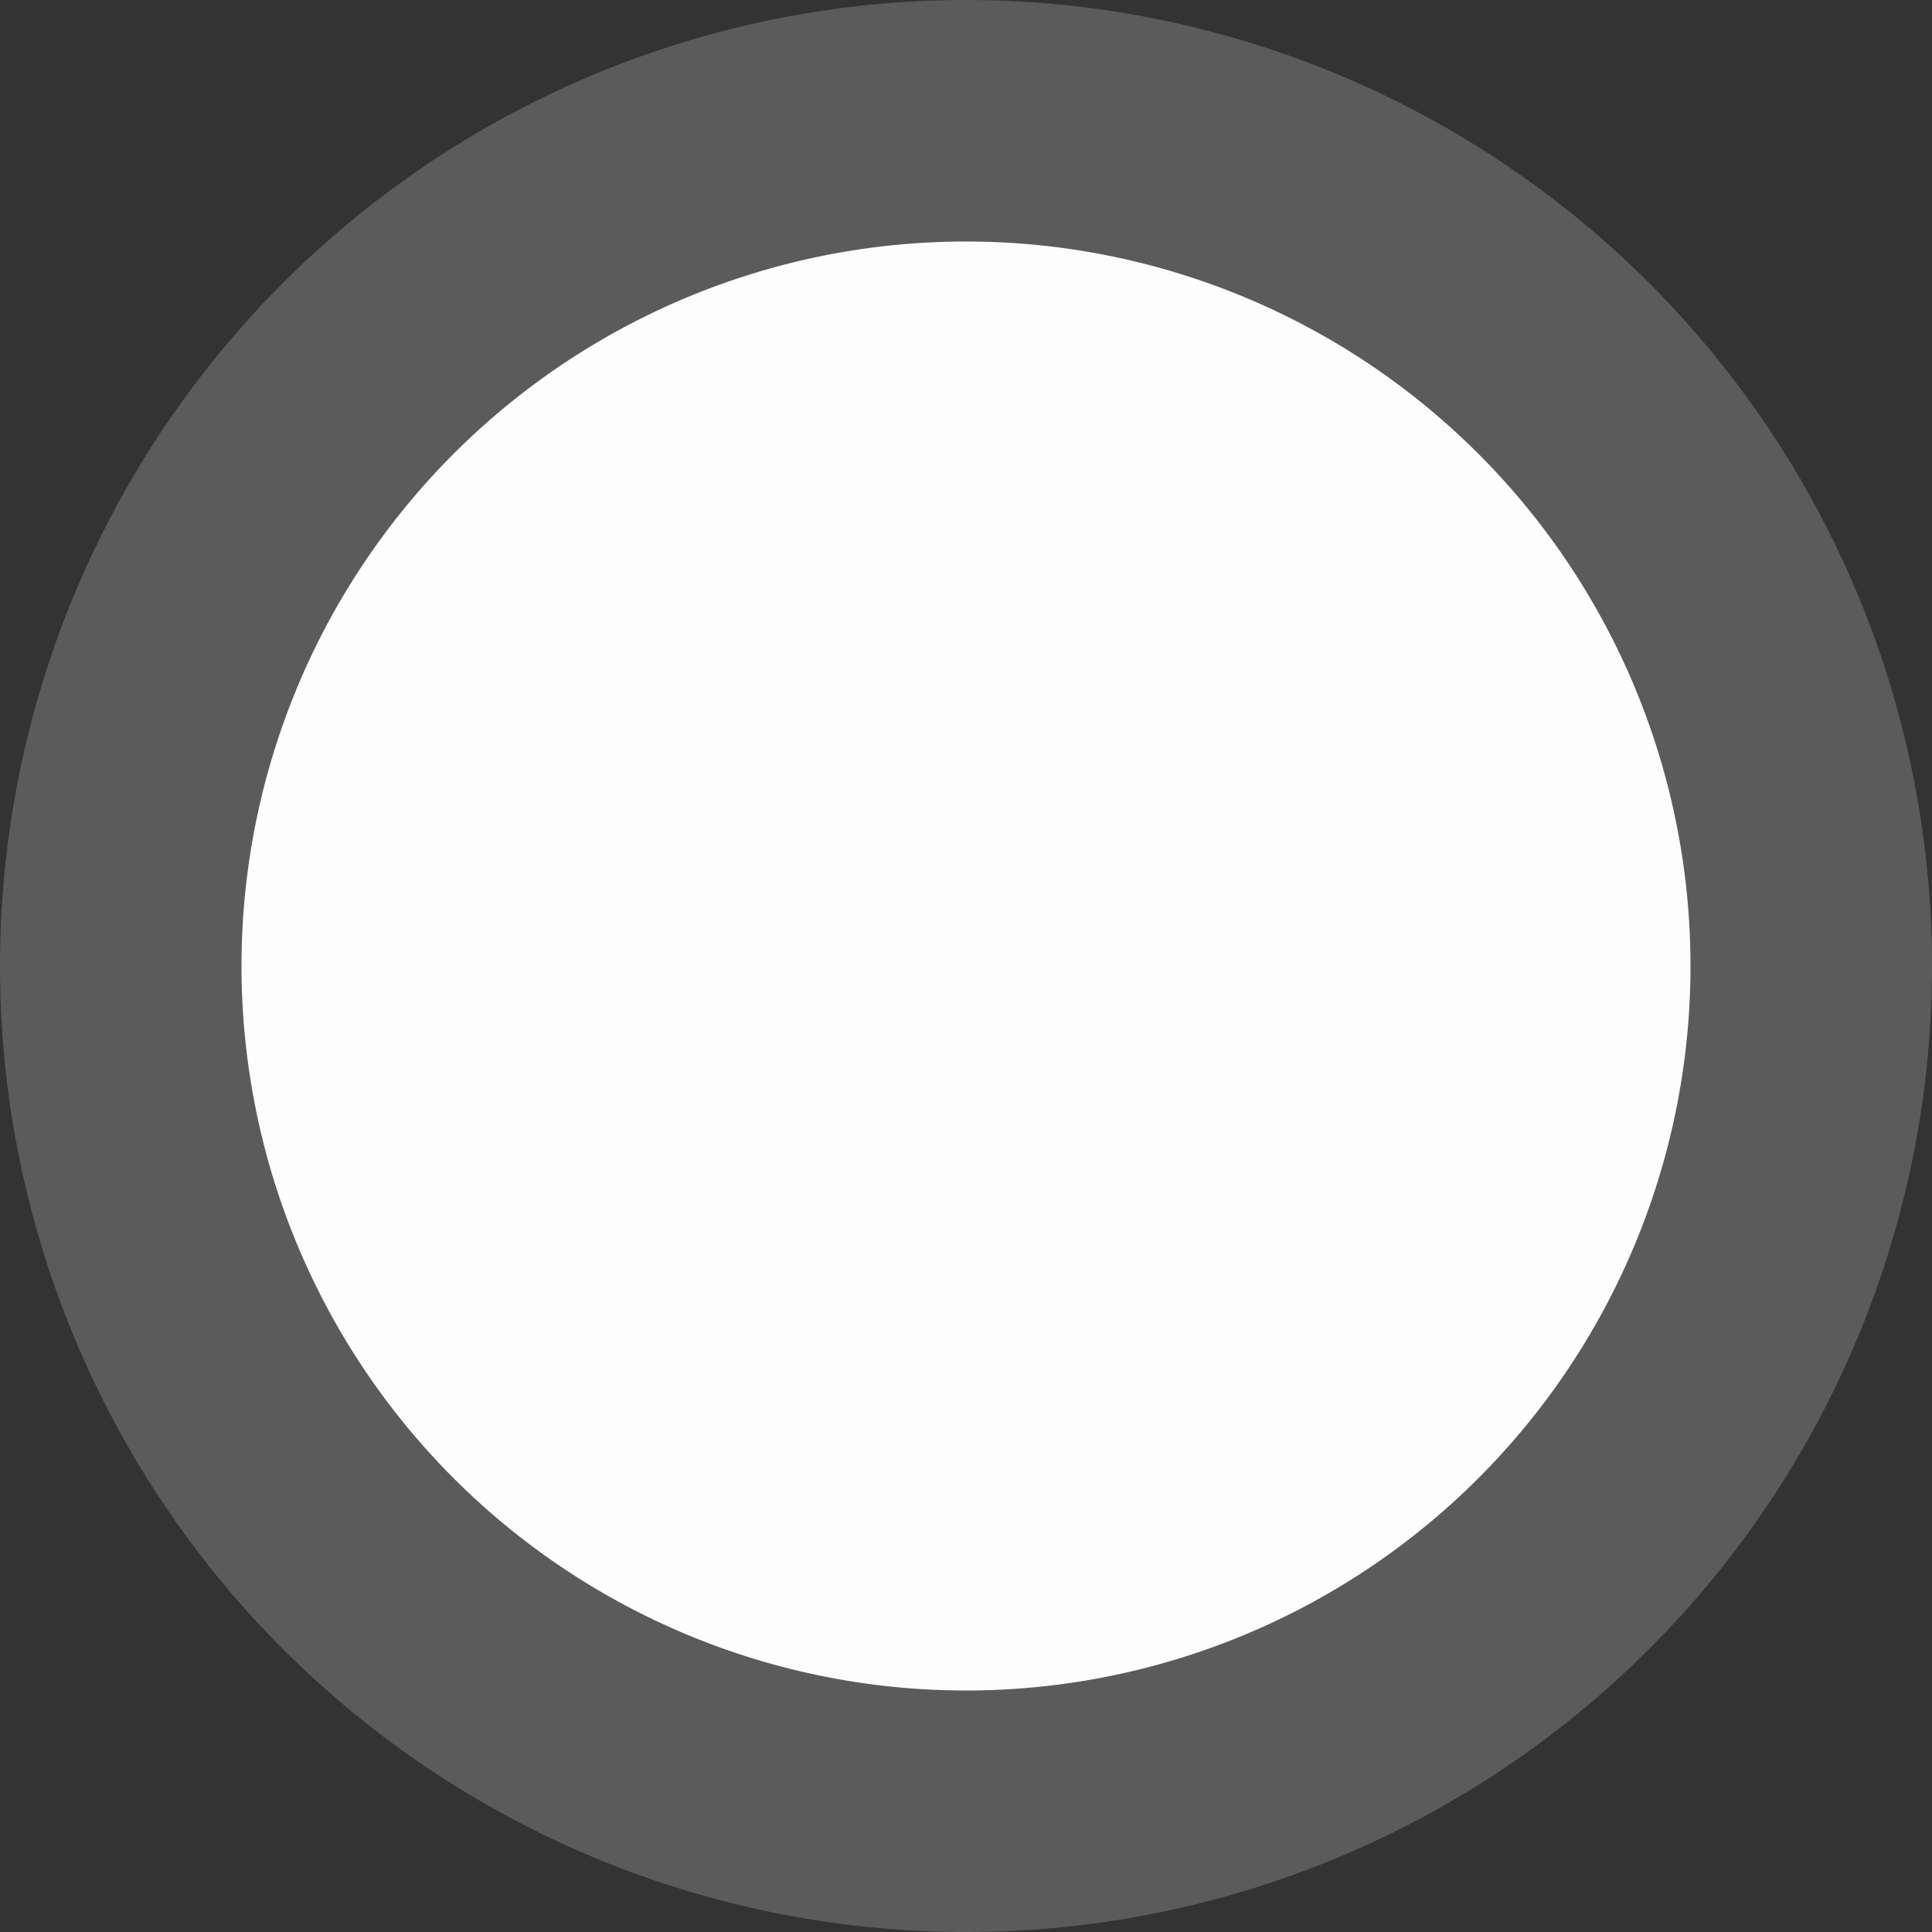 <svg xmlns="http://www.w3.org/2000/svg" width="16" height="16" viewBox="0 0 16 16"><rect x="0" y="0" width="16" height="16" fill="#333333" stroke="none"/><g><g><path fill="#fdfdfd" fill-opacity=".2" d="M16 8A8 8 0 1 1 0 8a8 8 0 0 1 16 0z"/></g><g><path fill="#fdfdfd" d="M14 8A6 6 0 1 1 2 8a6 6 0 0 1 12 0z"/></g></g></svg>